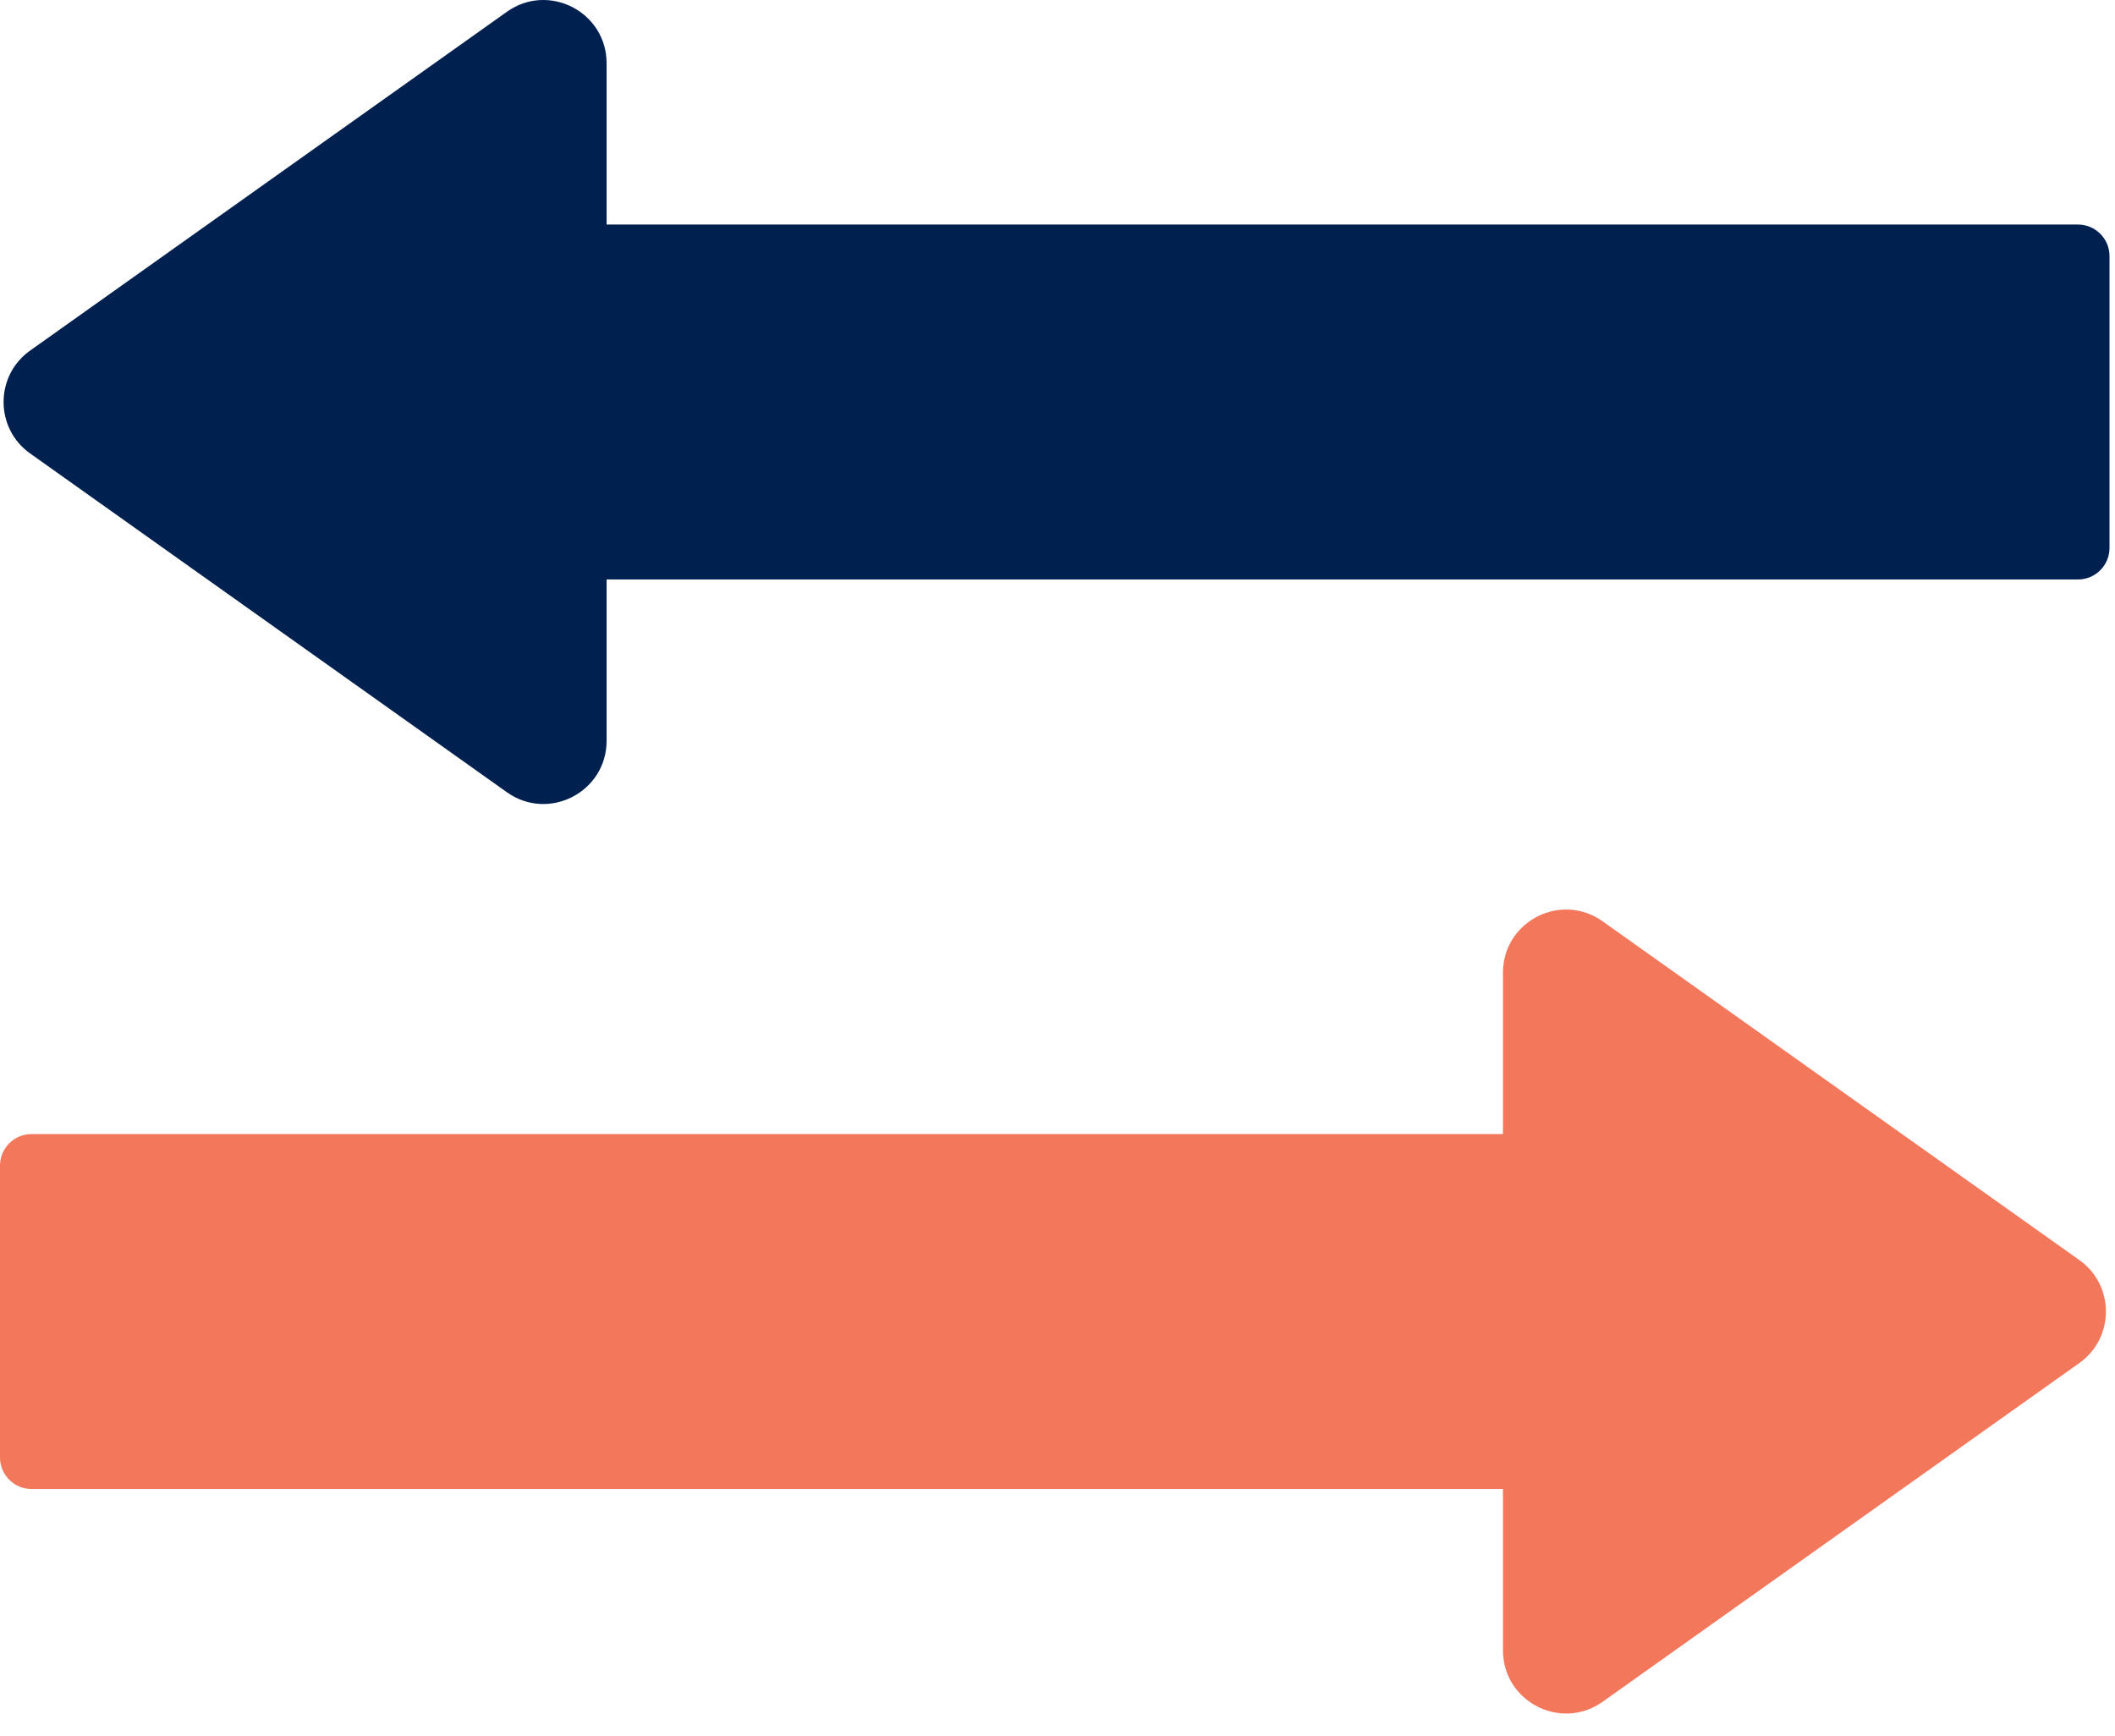 <svg width="67" height="55" viewBox="0 0 67 55" fill="none" xmlns="http://www.w3.org/2000/svg">
<path fill-rule="evenodd" clip-rule="evenodd" d="M0.955 11.105C-0.167 11.902 -0.167 13.568 0.955 14.365L16.058 25.097C17.382 26.038 19.216 25.091 19.216 23.466V18.357H65.826C66.379 18.357 66.826 17.909 66.826 17.357V8.113C66.826 7.561 66.379 7.113 65.826 7.113H19.216V2.004C19.216 0.379 17.382 -0.568 16.058 0.373L0.955 11.105Z" fill="#002050"/>
<path fill-rule="evenodd" clip-rule="evenodd" d="M65.871 43.178C66.993 42.38 66.993 40.714 65.871 39.917L50.769 29.186C49.445 28.244 47.611 29.191 47.611 30.816L47.611 35.925L1 35.925C0.448 35.925 1.53959e-06 36.373 1.49131e-06 36.925L6.83189e-07 46.169C6.34907e-07 46.721 0.448 47.169 1 47.169L47.611 47.169L47.611 52.279C47.611 53.903 49.445 54.85 50.769 53.909L65.871 43.178Z" fill="#F3785B"/>
</svg>
